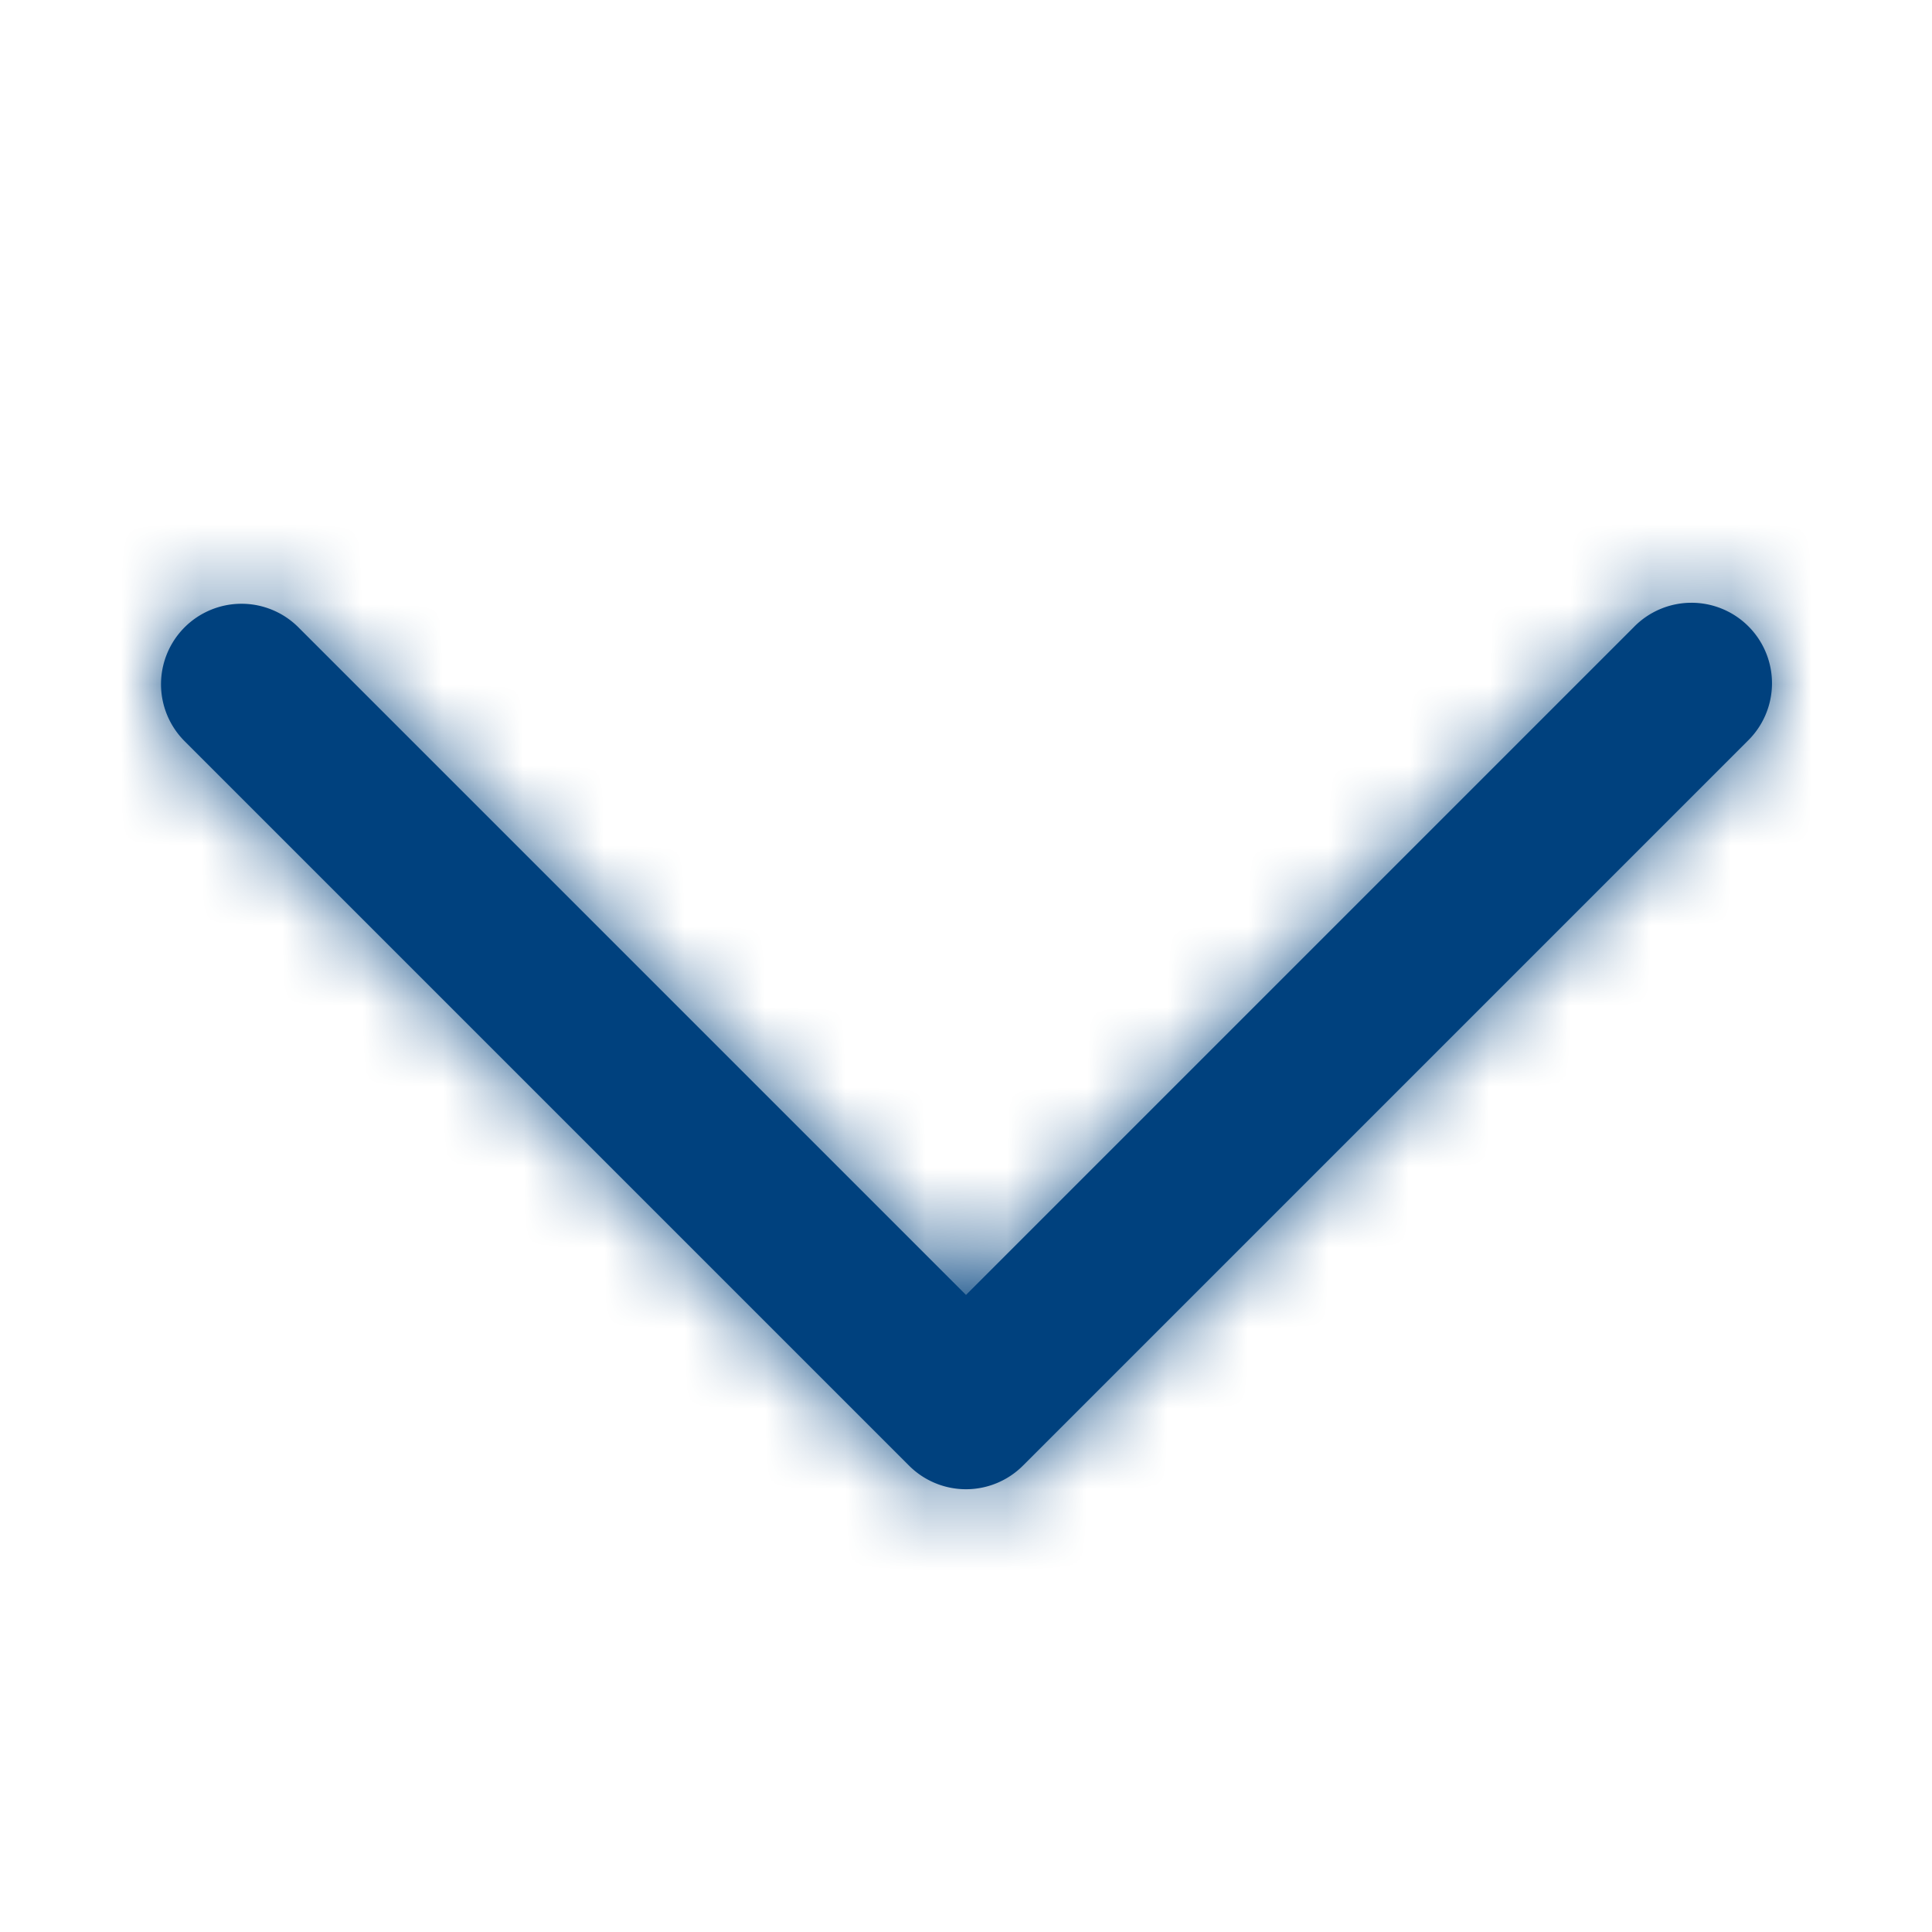 <svg width="24" height="24" fill="none" xmlns="http://www.w3.org/2000/svg"><path fill-rule="evenodd" clip-rule="evenodd" d="M2.293 7.793a1 1 0 011.414 0L12 16.086l8.293-8.293a1 1 0 111.414 1.414l-9 9a1 1 0 01-1.414 0l-9-9a1 1 0 010-1.414z" fill="#00417E"/><mask id="a" style="mask-type:alpha" maskUnits="userSpaceOnUse" x="2" y="7" width="20" height="12"><path fill-rule="evenodd" clip-rule="evenodd" d="M2.293 7.793a1 1 0 011.414 0L12 16.086l8.293-8.293a1 1 0 111.414 1.414l-9 9a1 1 0 01-1.414 0l-9-9a1 1 0 010-1.414z" fill="#000"/></mask><g mask="url(#a)"><path fill="#00417E" d="M0 1h24v24H0z"/></g></svg>
